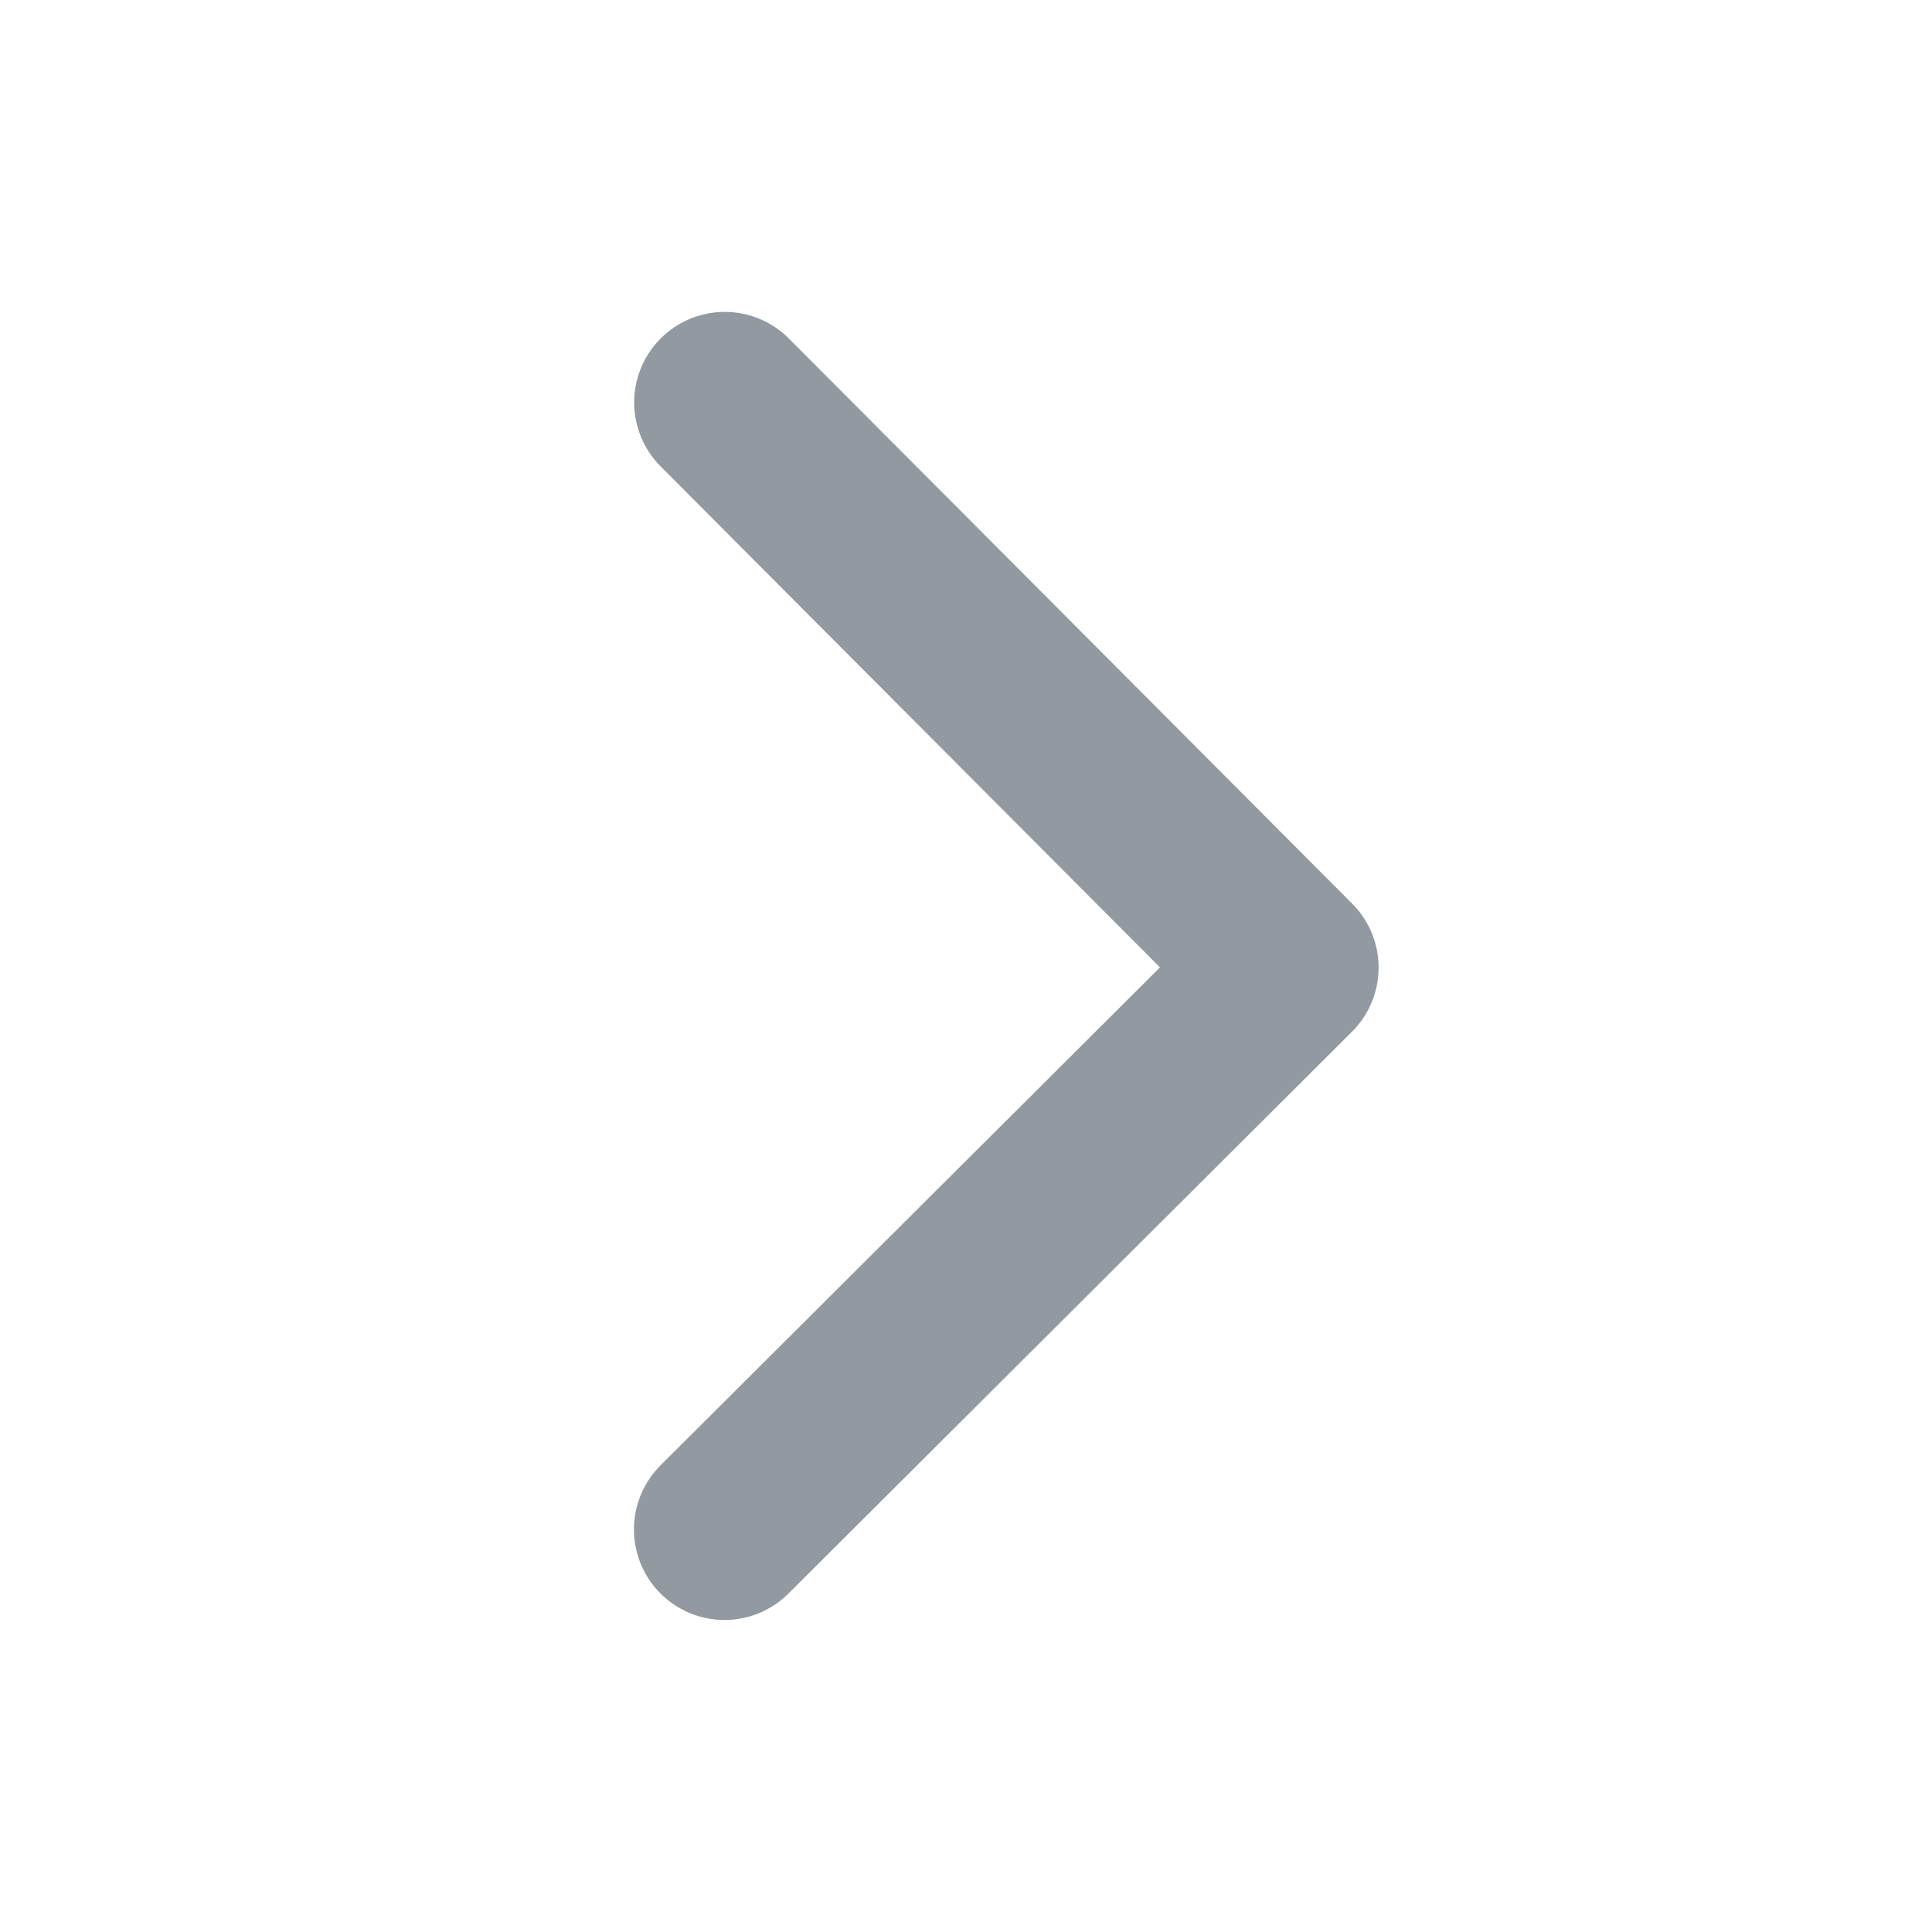 <svg xmlns="http://www.w3.org/2000/svg" width="16" height="16" viewBox="0 0 16 16">
    <g fill="none" fill-rule="evenodd" stroke-linecap="round" stroke-linejoin="round">
        <g stroke="#9299A1" stroke-width="1.5">
            <g>
                <g>
                    <g>
                        <path d="M0.002 0L4.667 4.68 0 9.333" transform="translate(-320 -452) translate(0 272) translate(320 180) translate(6 3.333)"/>
                    </g>
                </g>
            </g>
        </g>
    </g>
</svg>
